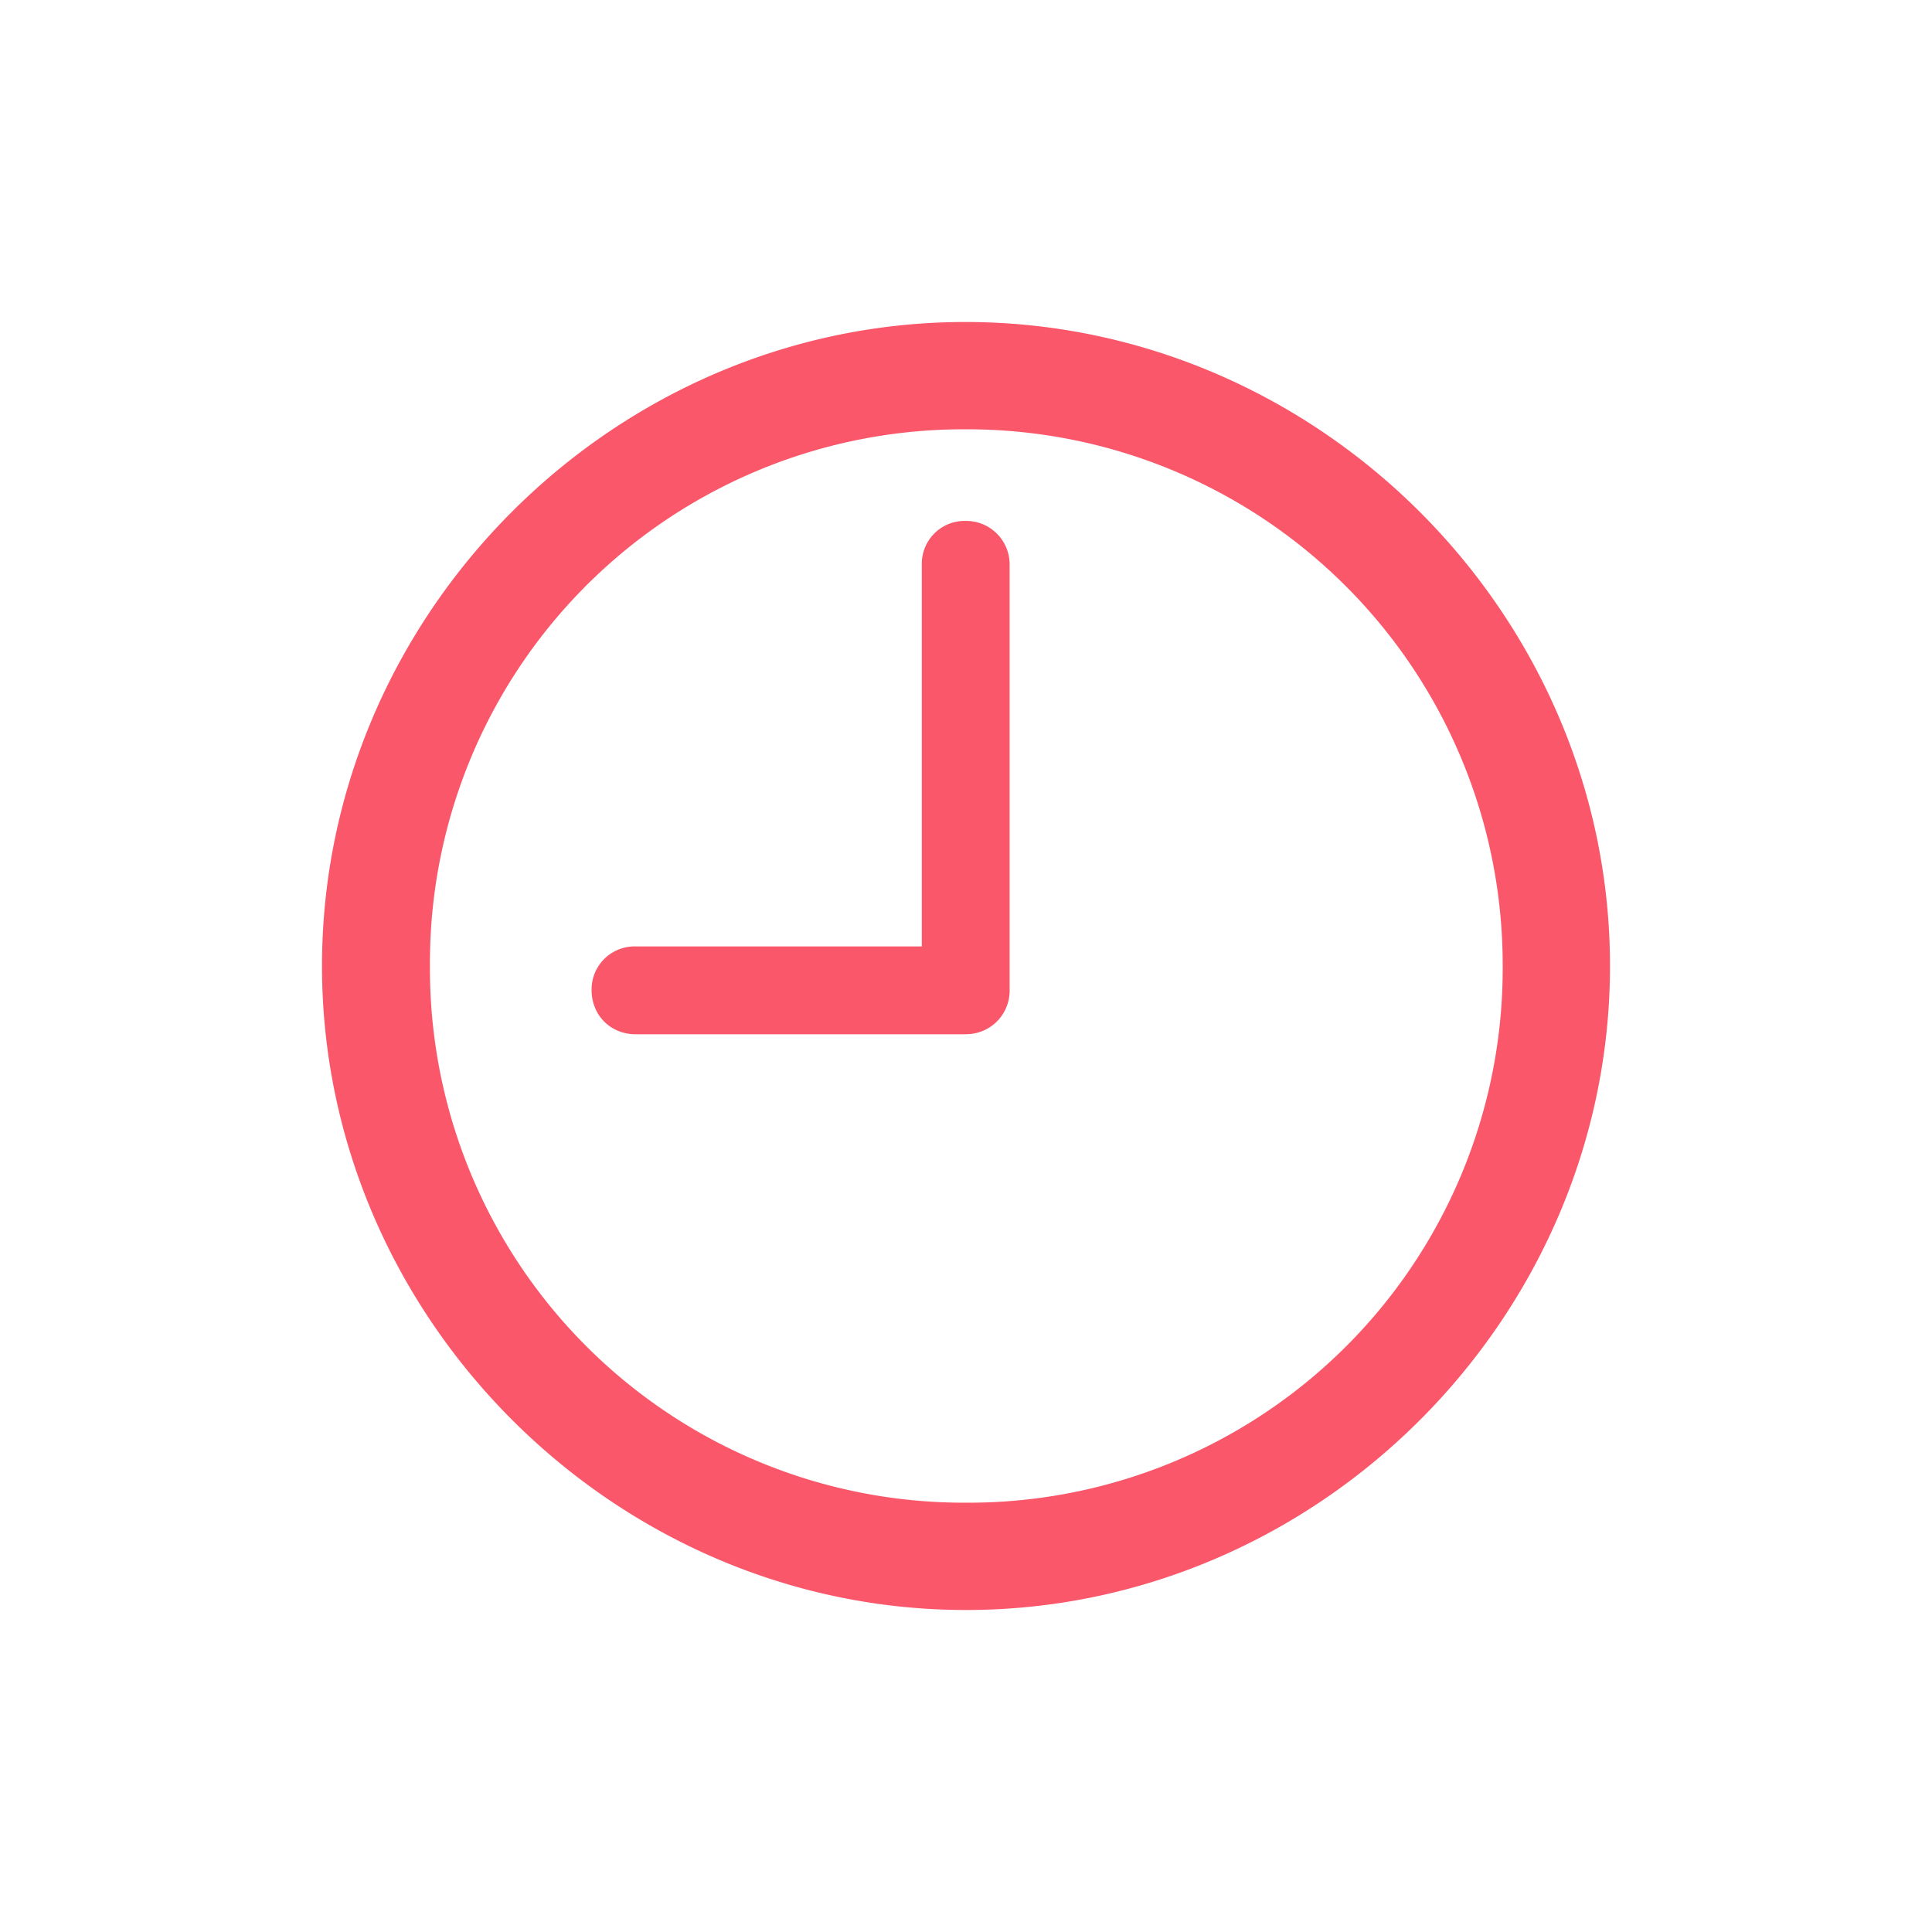 <svg fill="#fa586a" xmlns:xlink="http://www.w3.org/1999/xlink"  width="24" height="24" viewBox="0 0 24 24" xmlns="http://www.w3.org/2000/svg" aria-hidden="true"><path d="M12 20c4.376 0 8-3.631 8-8 0-4.376-3.631-8-8.008-8C7.624 4 4 7.624 4 12c0 4.369 3.631 8 8 8zm0-1.333A6.634 6.634 0 0 1 5.341 12a6.628 6.628 0 0 1 6.651-6.667A6.653 6.653 0 0 1 18.667 12 6.636 6.636 0 0 1 12 18.667zm-.008-5.82a.54.54 0 0 0 .55-.549V7.012a.54.54 0 0 0-.55-.541.532.532 0 0 0-.541.54v4.746H7.898a.534.534 0 0 0-.549.541c0 .314.235.55.549.55h4.094z"></path></svg>